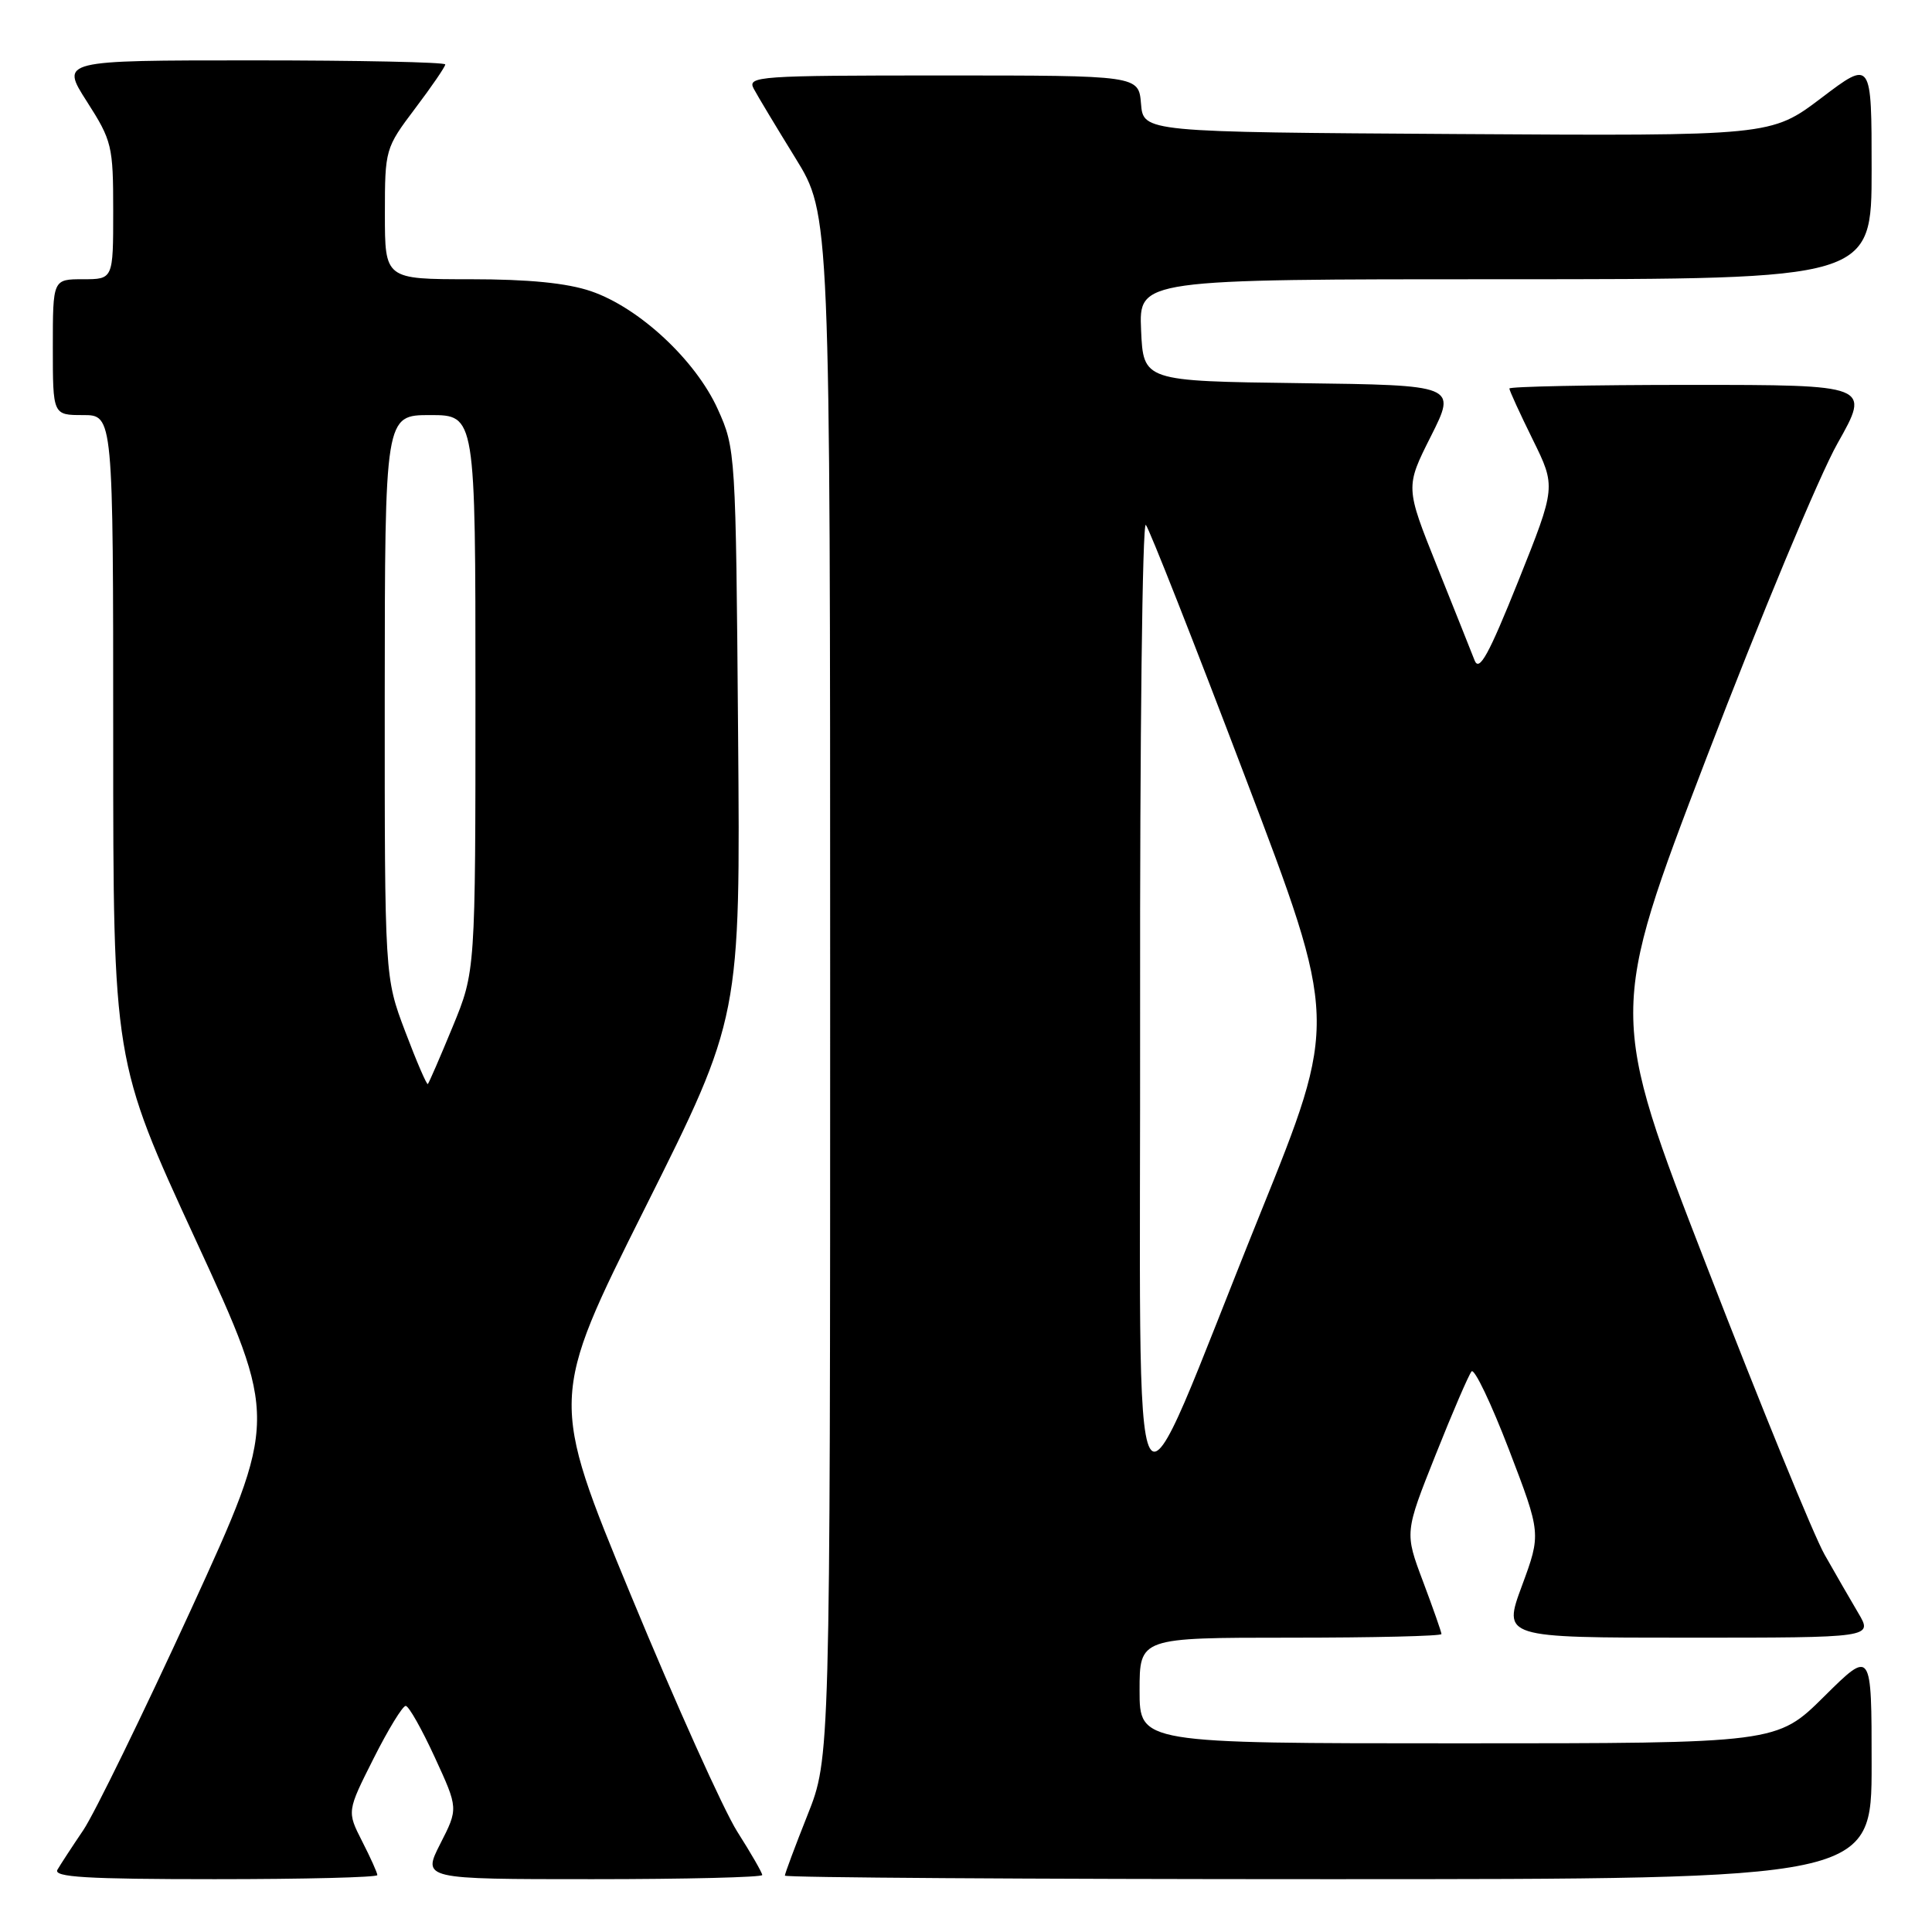 <?xml version="1.0" encoding="UTF-8" standalone="no"?>
<!DOCTYPE svg PUBLIC "-//W3C//DTD SVG 1.1//EN" "http://www.w3.org/Graphics/SVG/1.1/DTD/svg11.dtd" >
<svg xmlns="http://www.w3.org/2000/svg" xmlns:xlink="http://www.w3.org/1999/xlink" version="1.1" viewBox="0 0 256 256">
 <g >
 <path fill="currentColor"
d=" M 50.00 248.46 C 50.00 248.16 49.09 246.14 47.98 243.97 C 45.97 240.02 45.97 240.02 49.50 233.01 C 51.44 229.15 53.36 226.02 53.76 226.04 C 54.17 226.06 55.90 229.13 57.61 232.85 C 60.73 239.63 60.73 239.63 58.34 244.31 C 55.96 249.00 55.96 249.00 78.48 249.00 C 90.87 249.00 101.00 248.75 101.00 248.45 C 101.00 248.15 99.51 245.56 97.69 242.70 C 95.88 239.84 89.54 225.76 83.61 211.41 C 72.83 185.32 72.83 185.32 85.47 160.06 C 98.11 134.80 98.11 134.80 97.80 97.15 C 97.50 59.93 97.47 59.44 95.11 54.22 C 92.18 47.73 84.70 40.77 78.32 38.59 C 75.13 37.50 70.05 37.00 62.32 37.00 C 51.00 37.00 51.00 37.00 51.00 28.34 C 51.00 19.79 51.05 19.62 55.00 14.38 C 57.20 11.47 59.00 8.84 59.00 8.54 C 59.00 8.24 47.53 8.00 33.51 8.00 C 8.02 8.00 8.02 8.00 11.51 13.45 C 14.84 18.65 15.00 19.33 15.00 27.95 C 15.00 37.00 15.00 37.00 11.00 37.00 C 7.00 37.00 7.00 37.00 7.00 46.00 C 7.00 55.00 7.00 55.00 11.00 55.00 C 15.00 55.00 15.00 55.00 15.00 97.80 C 15.00 140.60 15.00 140.60 25.94 164.32 C 36.87 188.03 36.87 188.03 25.31 213.27 C 18.94 227.14 12.52 240.30 11.04 242.50 C 9.55 244.70 8.01 247.06 7.61 247.75 C 7.04 248.73 11.47 249.00 28.44 249.00 C 40.30 249.00 50.00 248.76 50.00 248.46 Z  M 248.00 233.78 C 248.00 218.56 248.00 218.56 241.72 224.78 C 235.45 231.00 235.45 231.00 193.22 231.00 C 151.00 231.00 151.00 231.00 151.00 224.00 C 151.00 217.00 151.00 217.00 171.00 217.00 C 182.00 217.00 191.00 216.79 191.00 216.52 C 191.00 216.26 189.90 213.13 188.56 209.56 C 186.12 203.08 186.12 203.08 190.22 192.79 C 192.47 187.13 194.62 182.15 194.99 181.72 C 195.36 181.28 197.59 185.95 199.94 192.07 C 204.21 203.22 204.21 203.22 201.67 210.11 C 199.12 217.00 199.12 217.00 223.64 217.00 C 248.16 217.00 248.16 217.00 246.24 213.75 C 245.18 211.96 243.17 208.47 241.77 206.00 C 240.36 203.53 233.35 186.37 226.19 167.88 C 213.16 134.27 213.16 134.27 226.13 100.38 C 233.27 81.75 241.07 63.01 243.48 58.75 C 247.85 51.00 247.85 51.00 223.93 51.00 C 210.77 51.00 200.00 51.22 200.00 51.48 C 200.00 51.75 201.39 54.78 203.09 58.23 C 206.18 64.50 206.18 64.50 201.18 77.00 C 197.25 86.80 196.00 89.07 195.39 87.50 C 194.96 86.40 192.72 80.78 190.41 75.02 C 186.21 64.54 186.21 64.54 189.61 57.79 C 193.00 51.04 193.00 51.04 172.25 50.77 C 151.50 50.50 151.50 50.50 151.20 43.75 C 150.91 37.00 150.91 37.00 199.45 37.00 C 248.00 37.00 248.00 37.00 248.00 22.47 C 248.00 7.93 248.00 7.93 241.34 12.98 C 234.67 18.02 234.67 18.02 193.09 17.76 C 151.50 17.50 151.50 17.50 151.19 13.75 C 150.88 10.00 150.88 10.00 124.90 10.00 C 100.48 10.00 98.99 10.10 99.87 11.75 C 100.38 12.71 102.87 16.85 105.40 20.95 C 110.00 28.41 110.00 28.41 110.00 130.68 C 110.00 232.95 110.00 232.95 107.00 240.50 C 105.35 244.65 104.00 248.27 104.00 248.53 C 104.00 248.79 136.40 249.00 176.00 249.00 C 248.00 249.00 248.00 249.00 248.00 233.78 Z  M 53.70 136.70 C 50.97 129.50 50.97 129.50 50.98 92.25 C 51.00 55.00 51.00 55.00 57.00 55.00 C 63.00 55.00 63.00 55.00 63.00 91.86 C 63.00 128.72 63.00 128.72 59.98 136.05 C 58.32 140.08 56.84 143.49 56.69 143.64 C 56.55 143.79 55.20 140.67 53.70 136.70 Z  M 151.07 133.55 C 151.03 97.83 151.37 69.03 151.83 69.55 C 152.28 70.07 158.20 85.08 164.97 102.90 C 177.29 135.30 177.29 135.30 166.95 160.90 C 149.13 205.04 151.16 208.54 151.07 133.55 Z "/>
</g>
</svg>